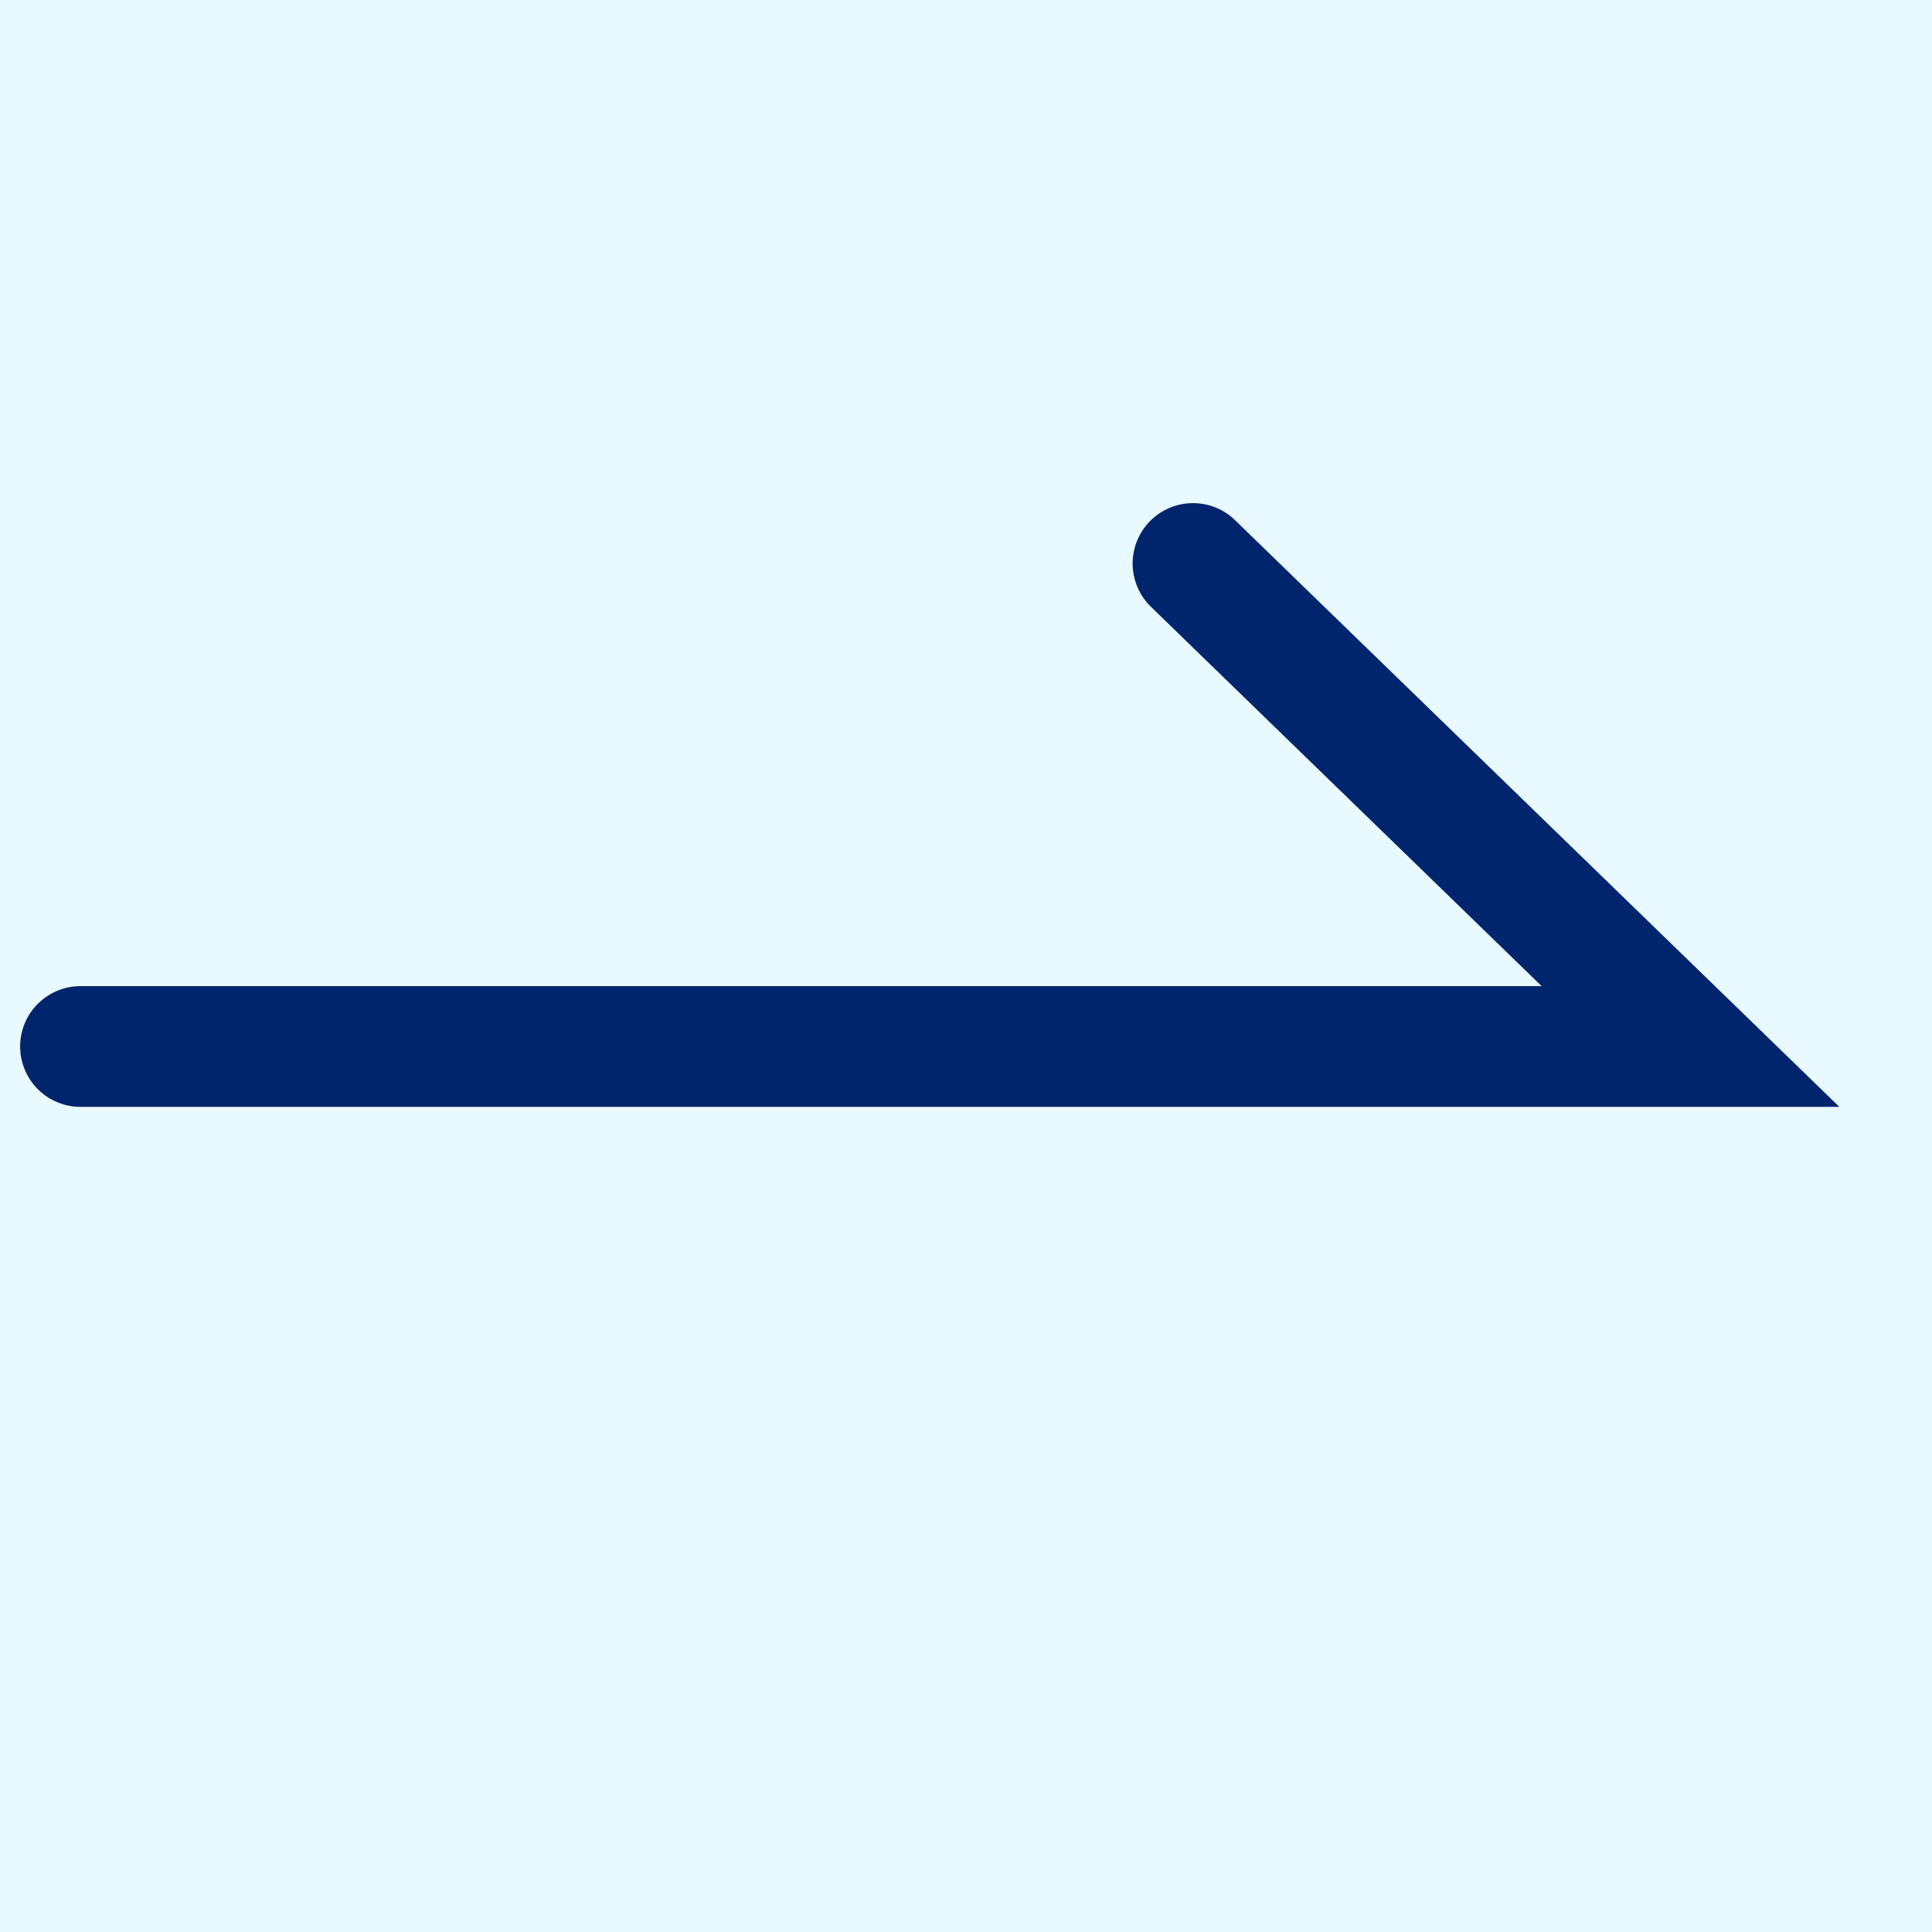 <svg xmlns="http://www.w3.org/2000/svg" width="24" height="24" viewBox="0 0 24 24">
    <g fill="none" fill-rule="evenodd">
        <path fill="#FFF" d="M-168-110h360v980h-360z"/>
        <path fill="#E8F9FF" d="M-146-28h316a2 2 0 0 1 2 2V95a2 2 0 0 1-2 2h-316a2 2 0 0 1-2-2V-26a2 2 0 0 1 2-2z"/>
        <path d="M0 0h24v24H0z" opacity=".2"/>
        <path stroke="#00256C" stroke-linecap="round" stroke-width="1.5" d="M1 13h20l-6.18-6"/>
    </g>
</svg>
